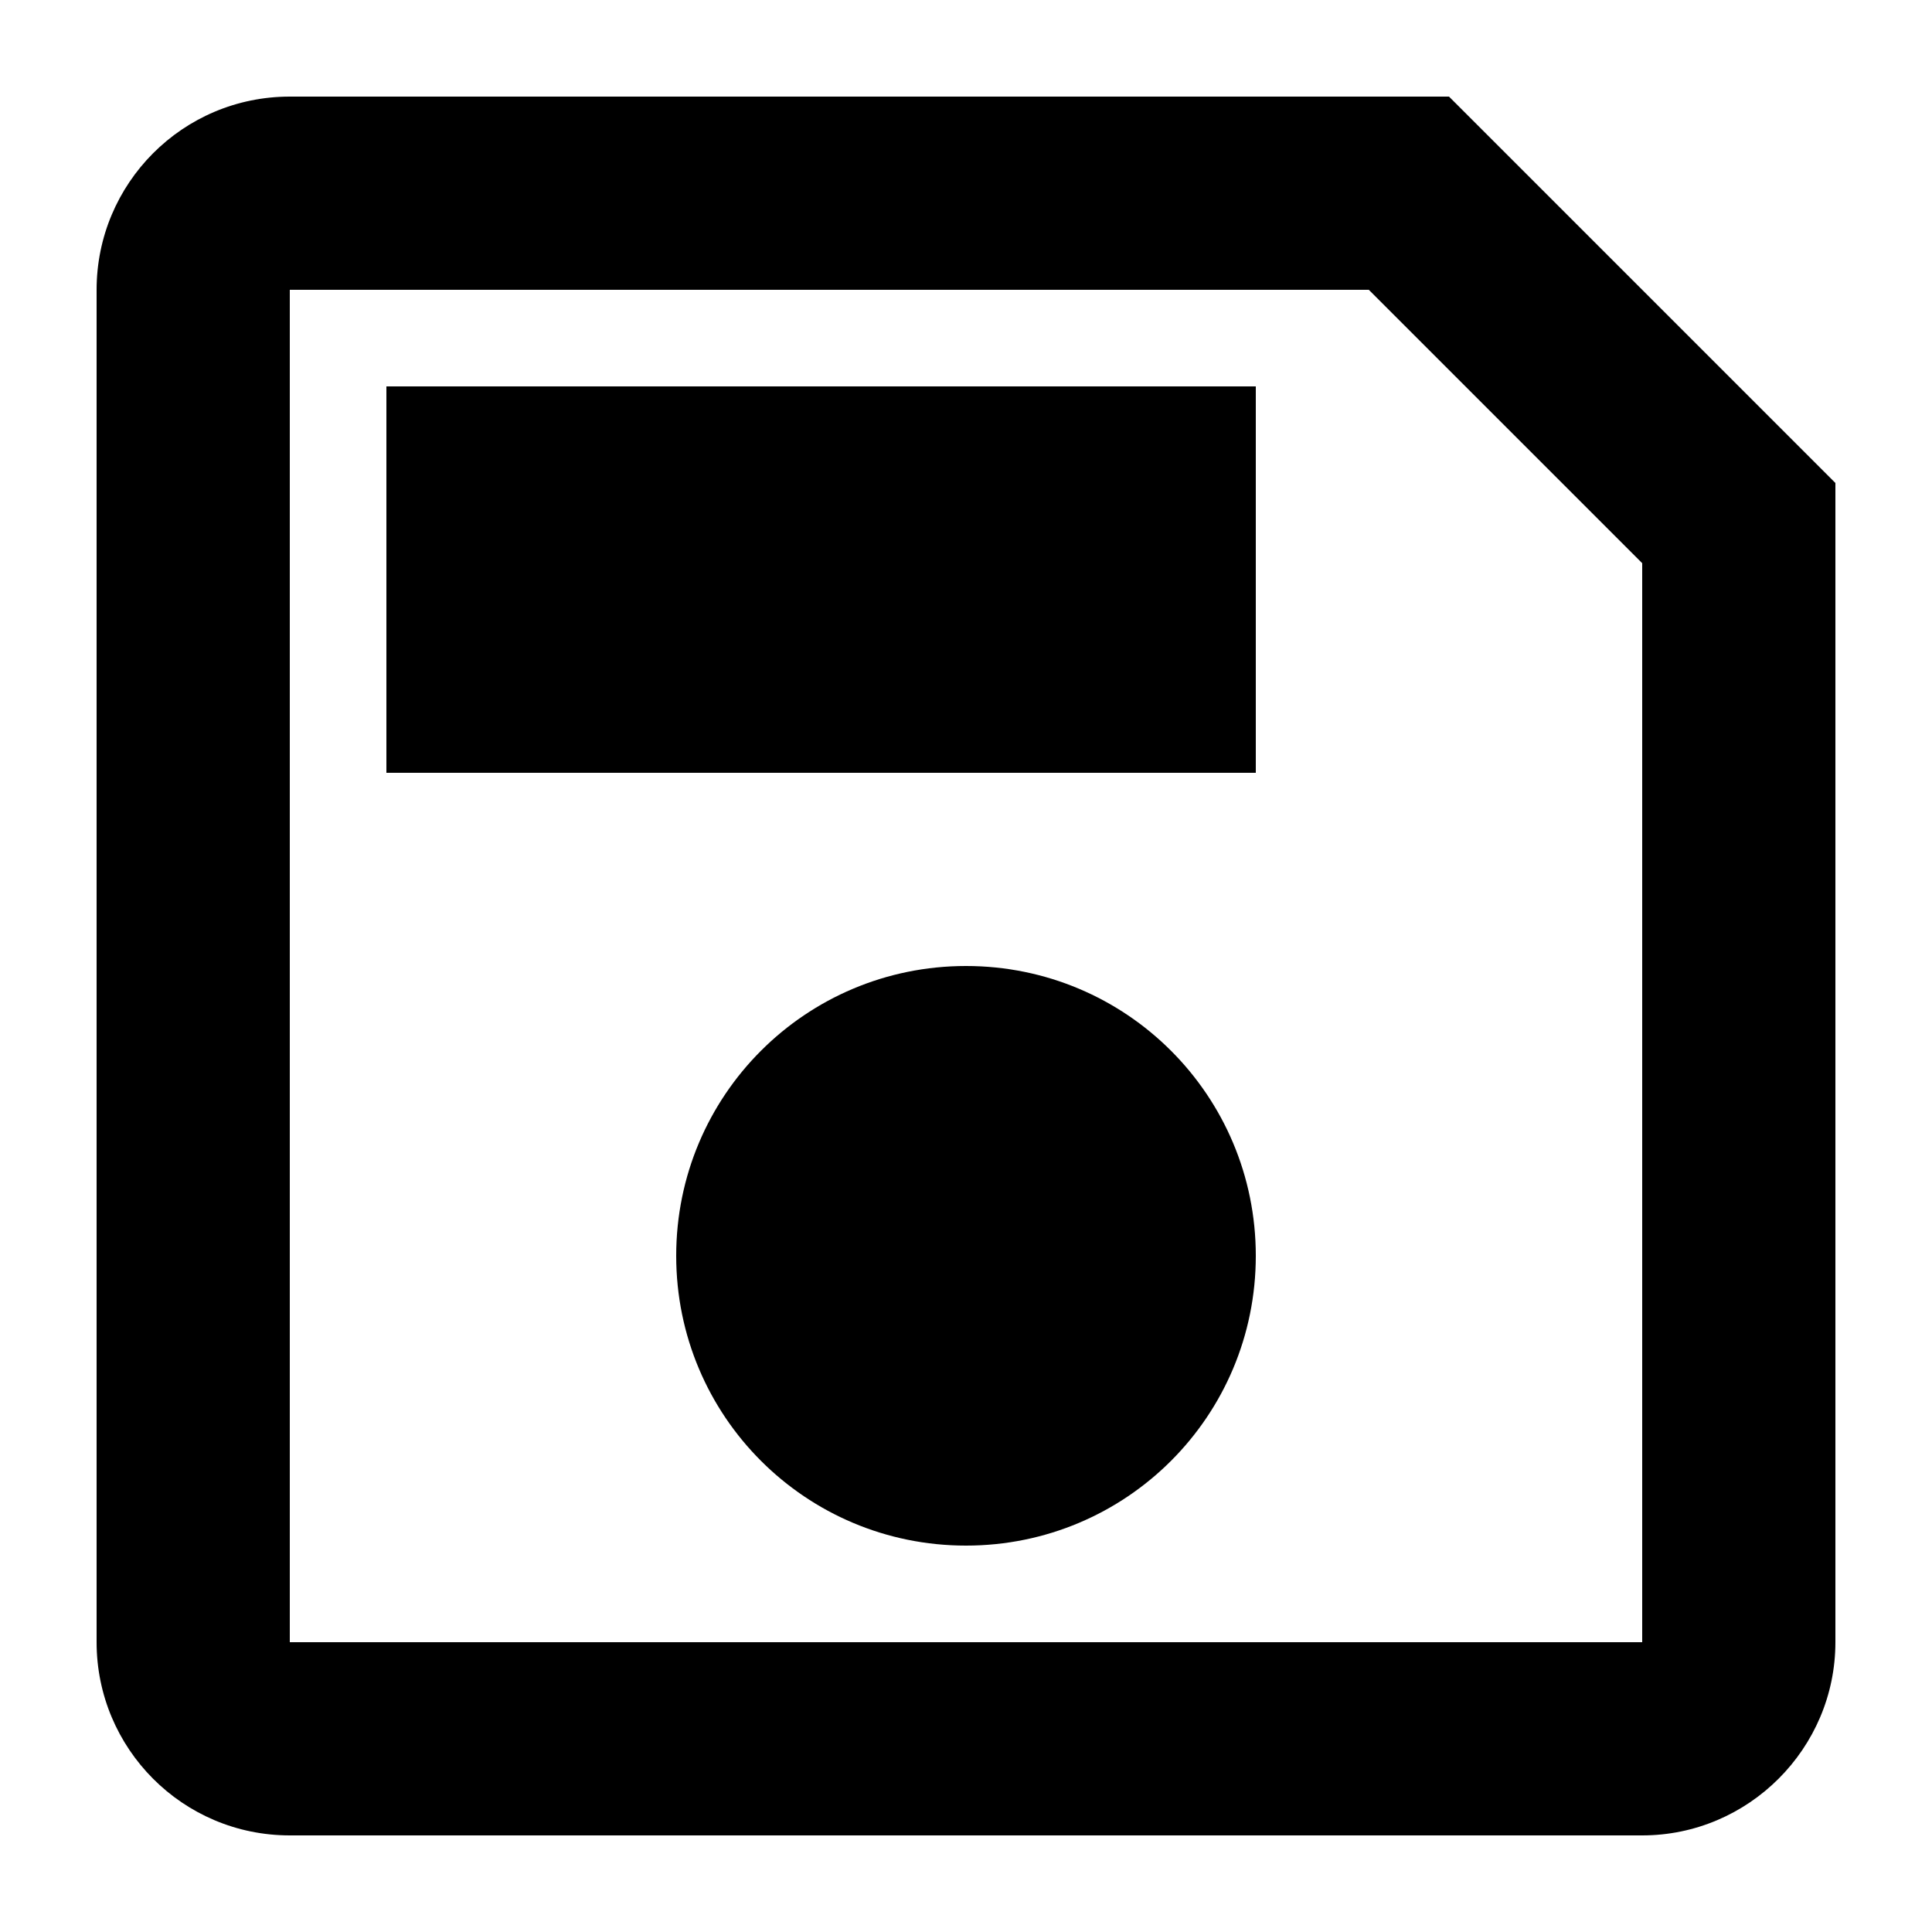 <svg
  xmlns="http://www.w3.org/2000/svg"
  width="18px"
  height="18px"
  viewBox="2 2 20 20"
>
  <path
    id="icon"
    d="M17 3H5c-1.11 0-2 .9-2 2v14c0 1.1.89 2 2 2h14c1.1 0 2-.9 2-2V7l-4-4zm2 16H5V5h11.17L19 7.83V19zm-7-7c-1.66 0-3 1.34-3 3s1.34 3 3 3 3-1.34 3-3-1.34-3-3-3zM6 6h9v4H6z"
  />
</svg>
